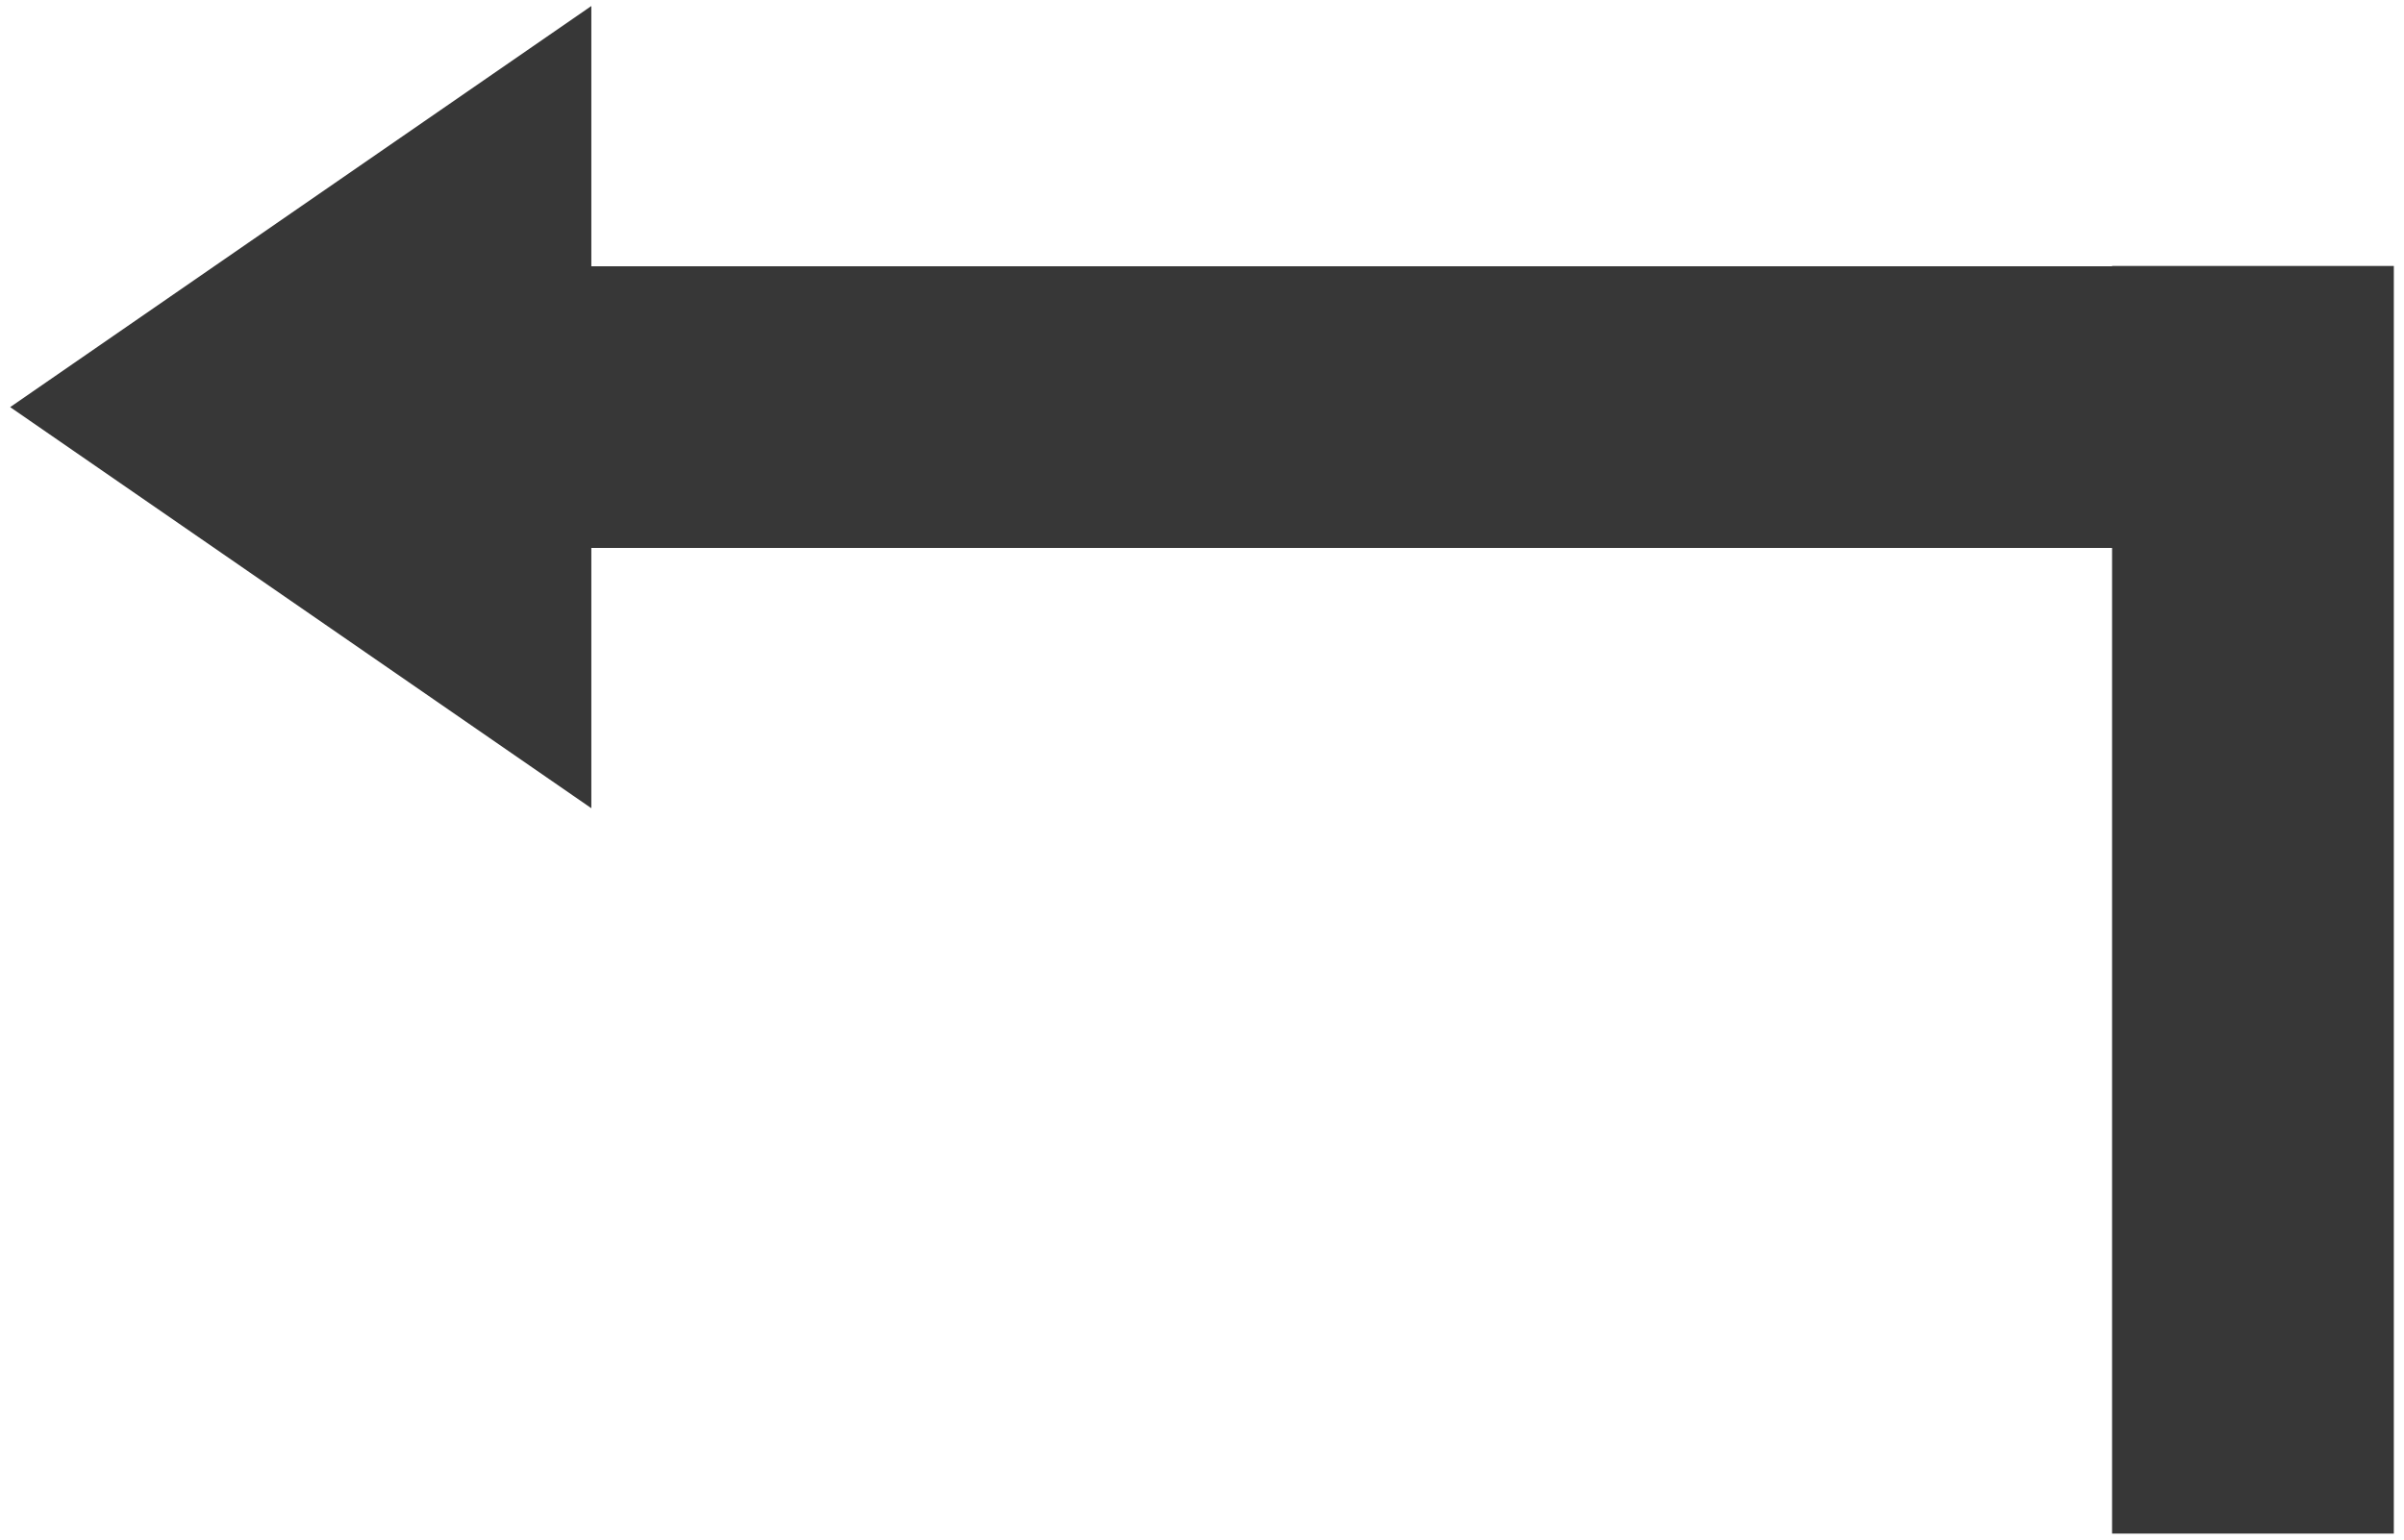 <?xml version="1.0" encoding="UTF-8"?>
<svg width="192px" height="123px" viewBox="0 0 192 123" version="1.1" xmlns="http://www.w3.org/2000/svg" xmlns:xlink="http://www.w3.org/1999/xlink">
    <!-- Generator: Sketch 43 (38999) - http://www.bohemiancoding.com/sketch -->
    <title>if_enter_214651</title>
    <desc>Created with Sketch.</desc>
    <defs></defs>
    <g id="Page-1" stroke="none" stroke-width="1" fill="none" fill-rule="evenodd">
        <g id="if_enter_214651" transform="translate(96, 61.5) scale(1, -1) translate(-96, -61.5) " fill-rule="nonzero" fill="#373737">
            <polygon id="Shape" points="168.684 0.48 168.684 79.223 47.228 79.223 47.228 58.43 24.02 74.454 0.812 90.475 24.02 106.499 47.228 122.52 47.228 101.728 168.684 101.728 168.684 101.751 191.188 101.751 191.188 0.48"></polygon>
        </g>
    </g>
</svg>